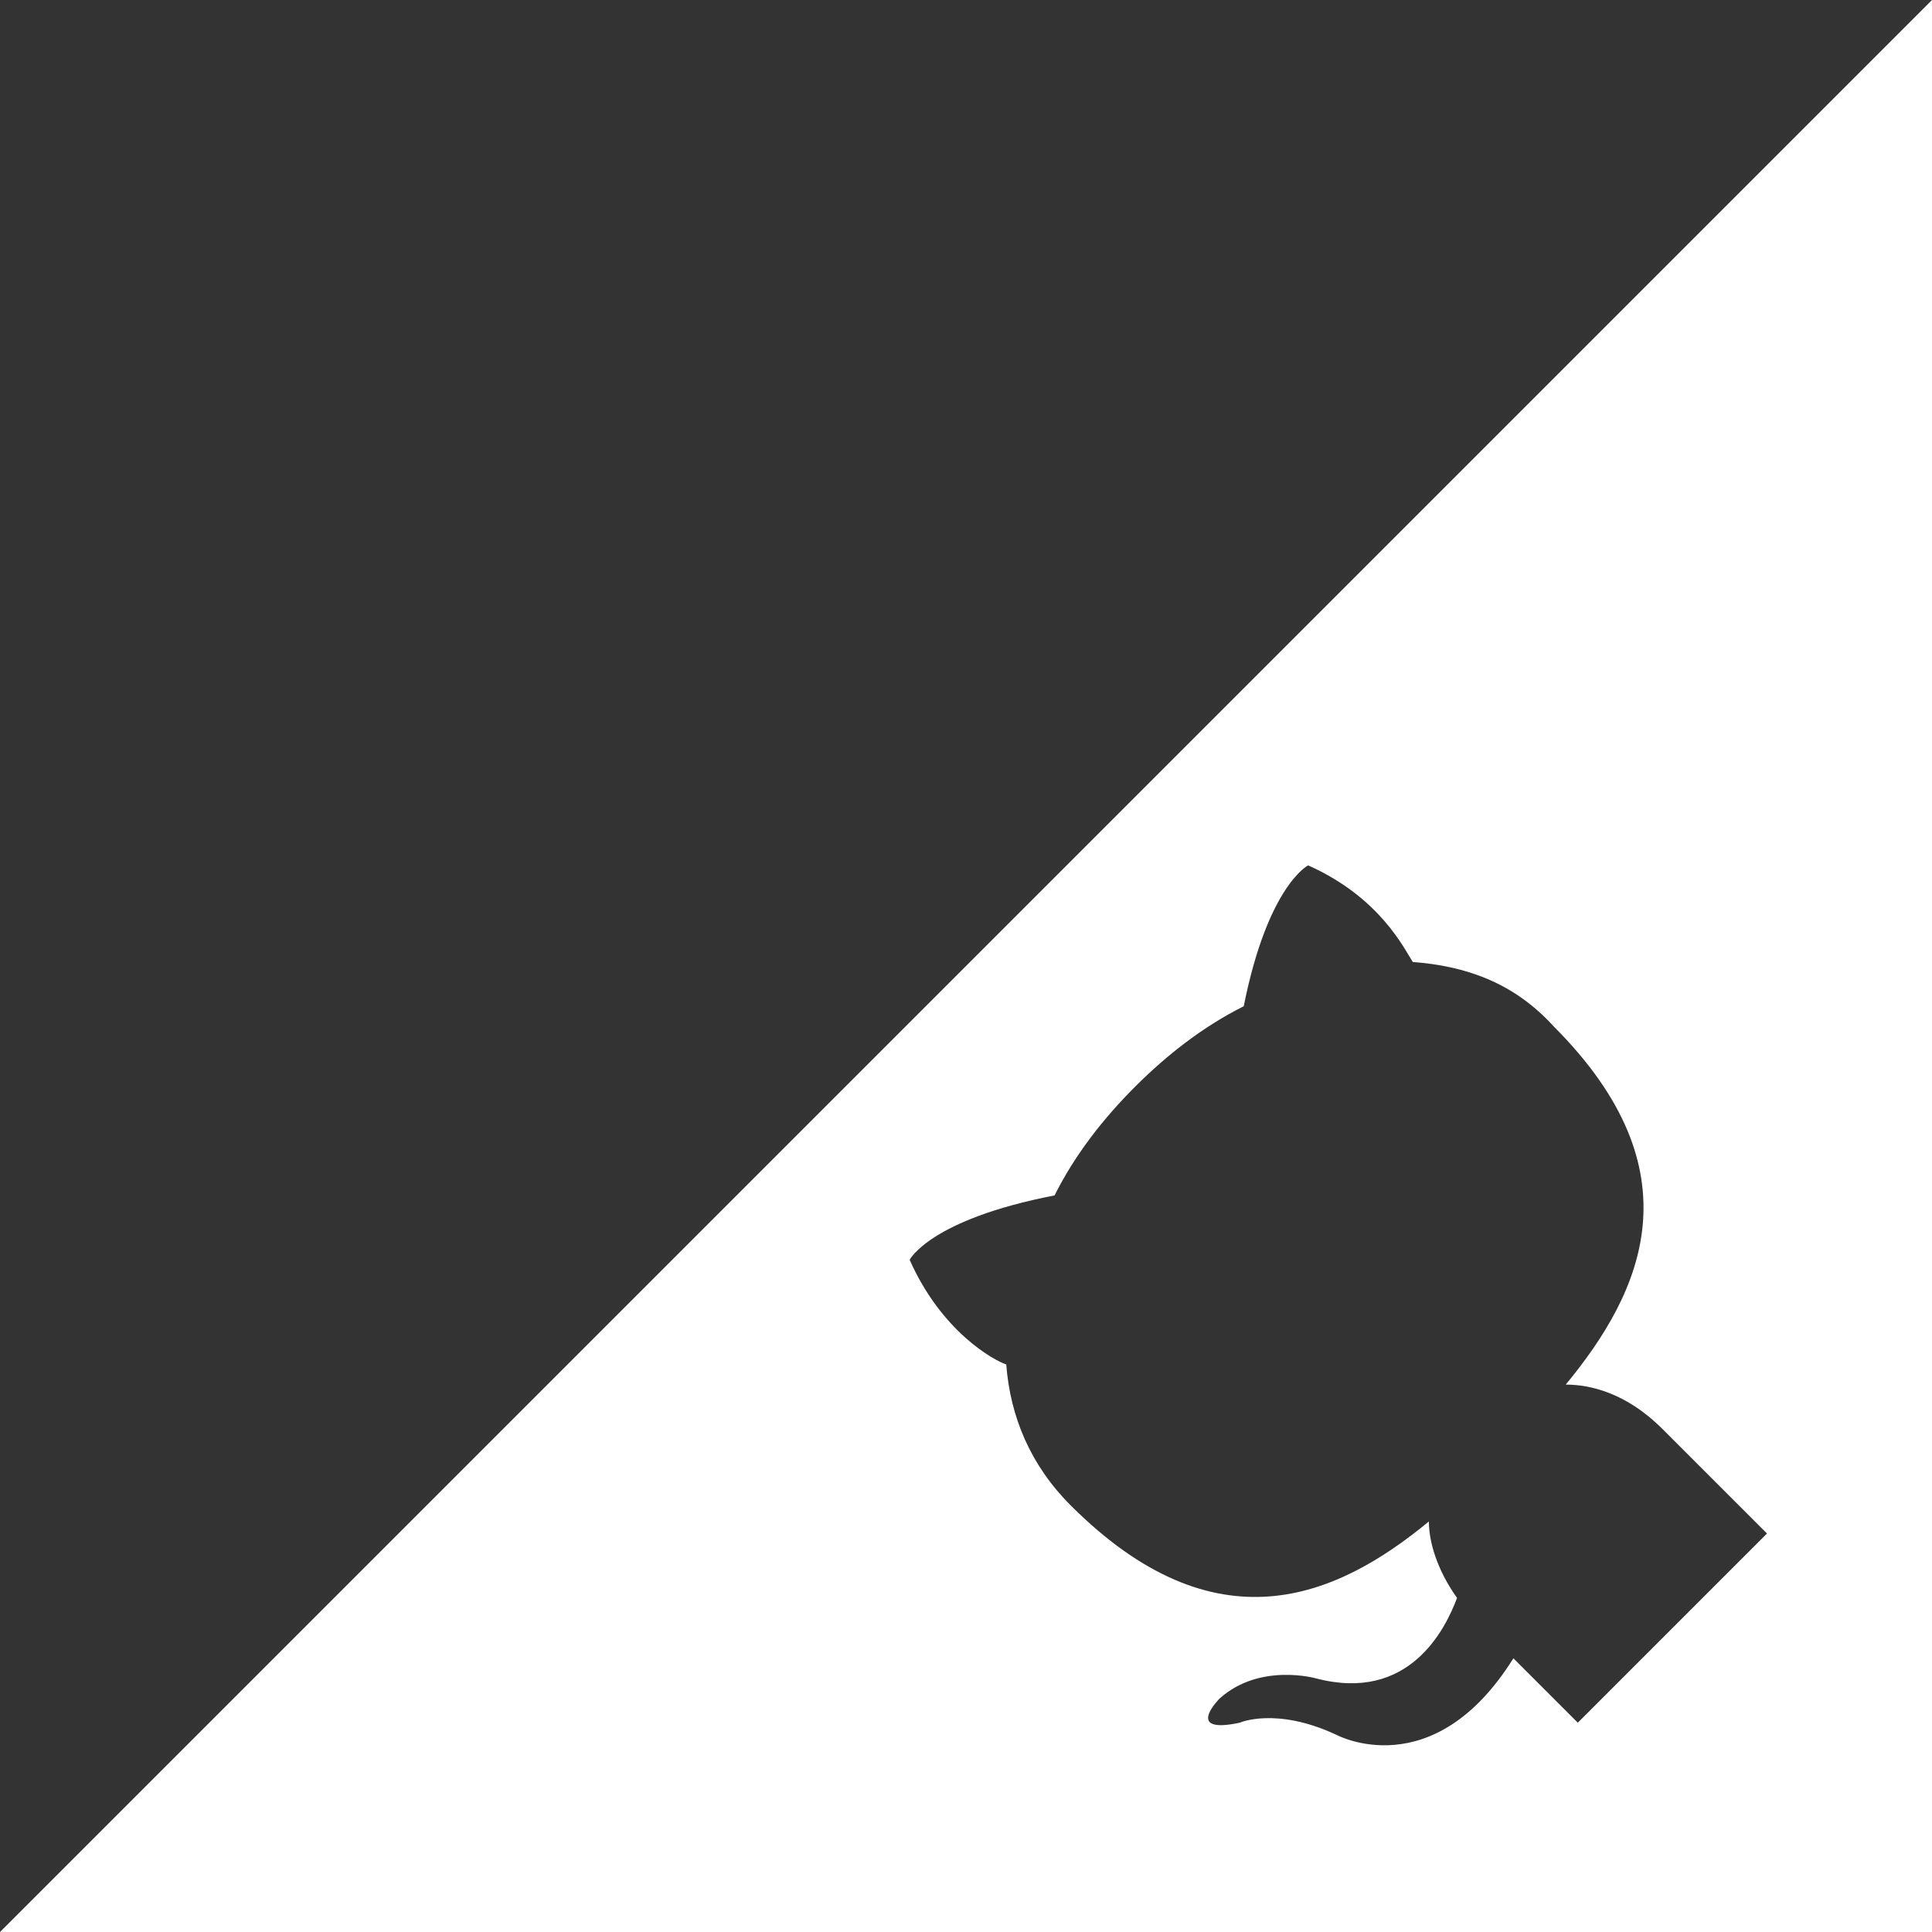<svg xmlns="http://www.w3.org/2000/svg" viewBox="0 0 48 48">
  <rect x="0" y="0" width="48" height="48" fill="#333333" stroke="none"/>
  <path d="M0 48h48V0L0 48zm39.2-5.2l-1.6-1.6c-2 3.2-4.4 1.9-4.4 1.9-1.5-.7-2.4-.3-2.4-.3-1.4.3-.5-.6-.5-.6 1-.9 2.4-.5 2.4-.5 2.3.6 3.2-1.2 3.5-2-.5-.7-.7-1.4-.7-1.9-2.3 1.9-5.3 3.2-8.9-.4-1-1-1.5-2.2-1.6-3.5-.3-.1-1.6-.8-2.4-2.6 0 0 .5-1 3.6-1.6.5-1 1.2-1.9 2-2.7.8-.8 1.7-1.5 2.7-2 .6-3 1.6-3.5 1.6-3.5 1.8.8 2.4 2.1 2.6 2.4 1.3.1 2.5.5 3.5 1.6 3.6 3.6 2.2 6.6.3 8.9.6 0 1.5.2 2.4 1.1l2.6 2.6-4.7 4.7z" fill-rule="evenodd" clip-rule="evenodd" fill="#fff"/>
</svg>
